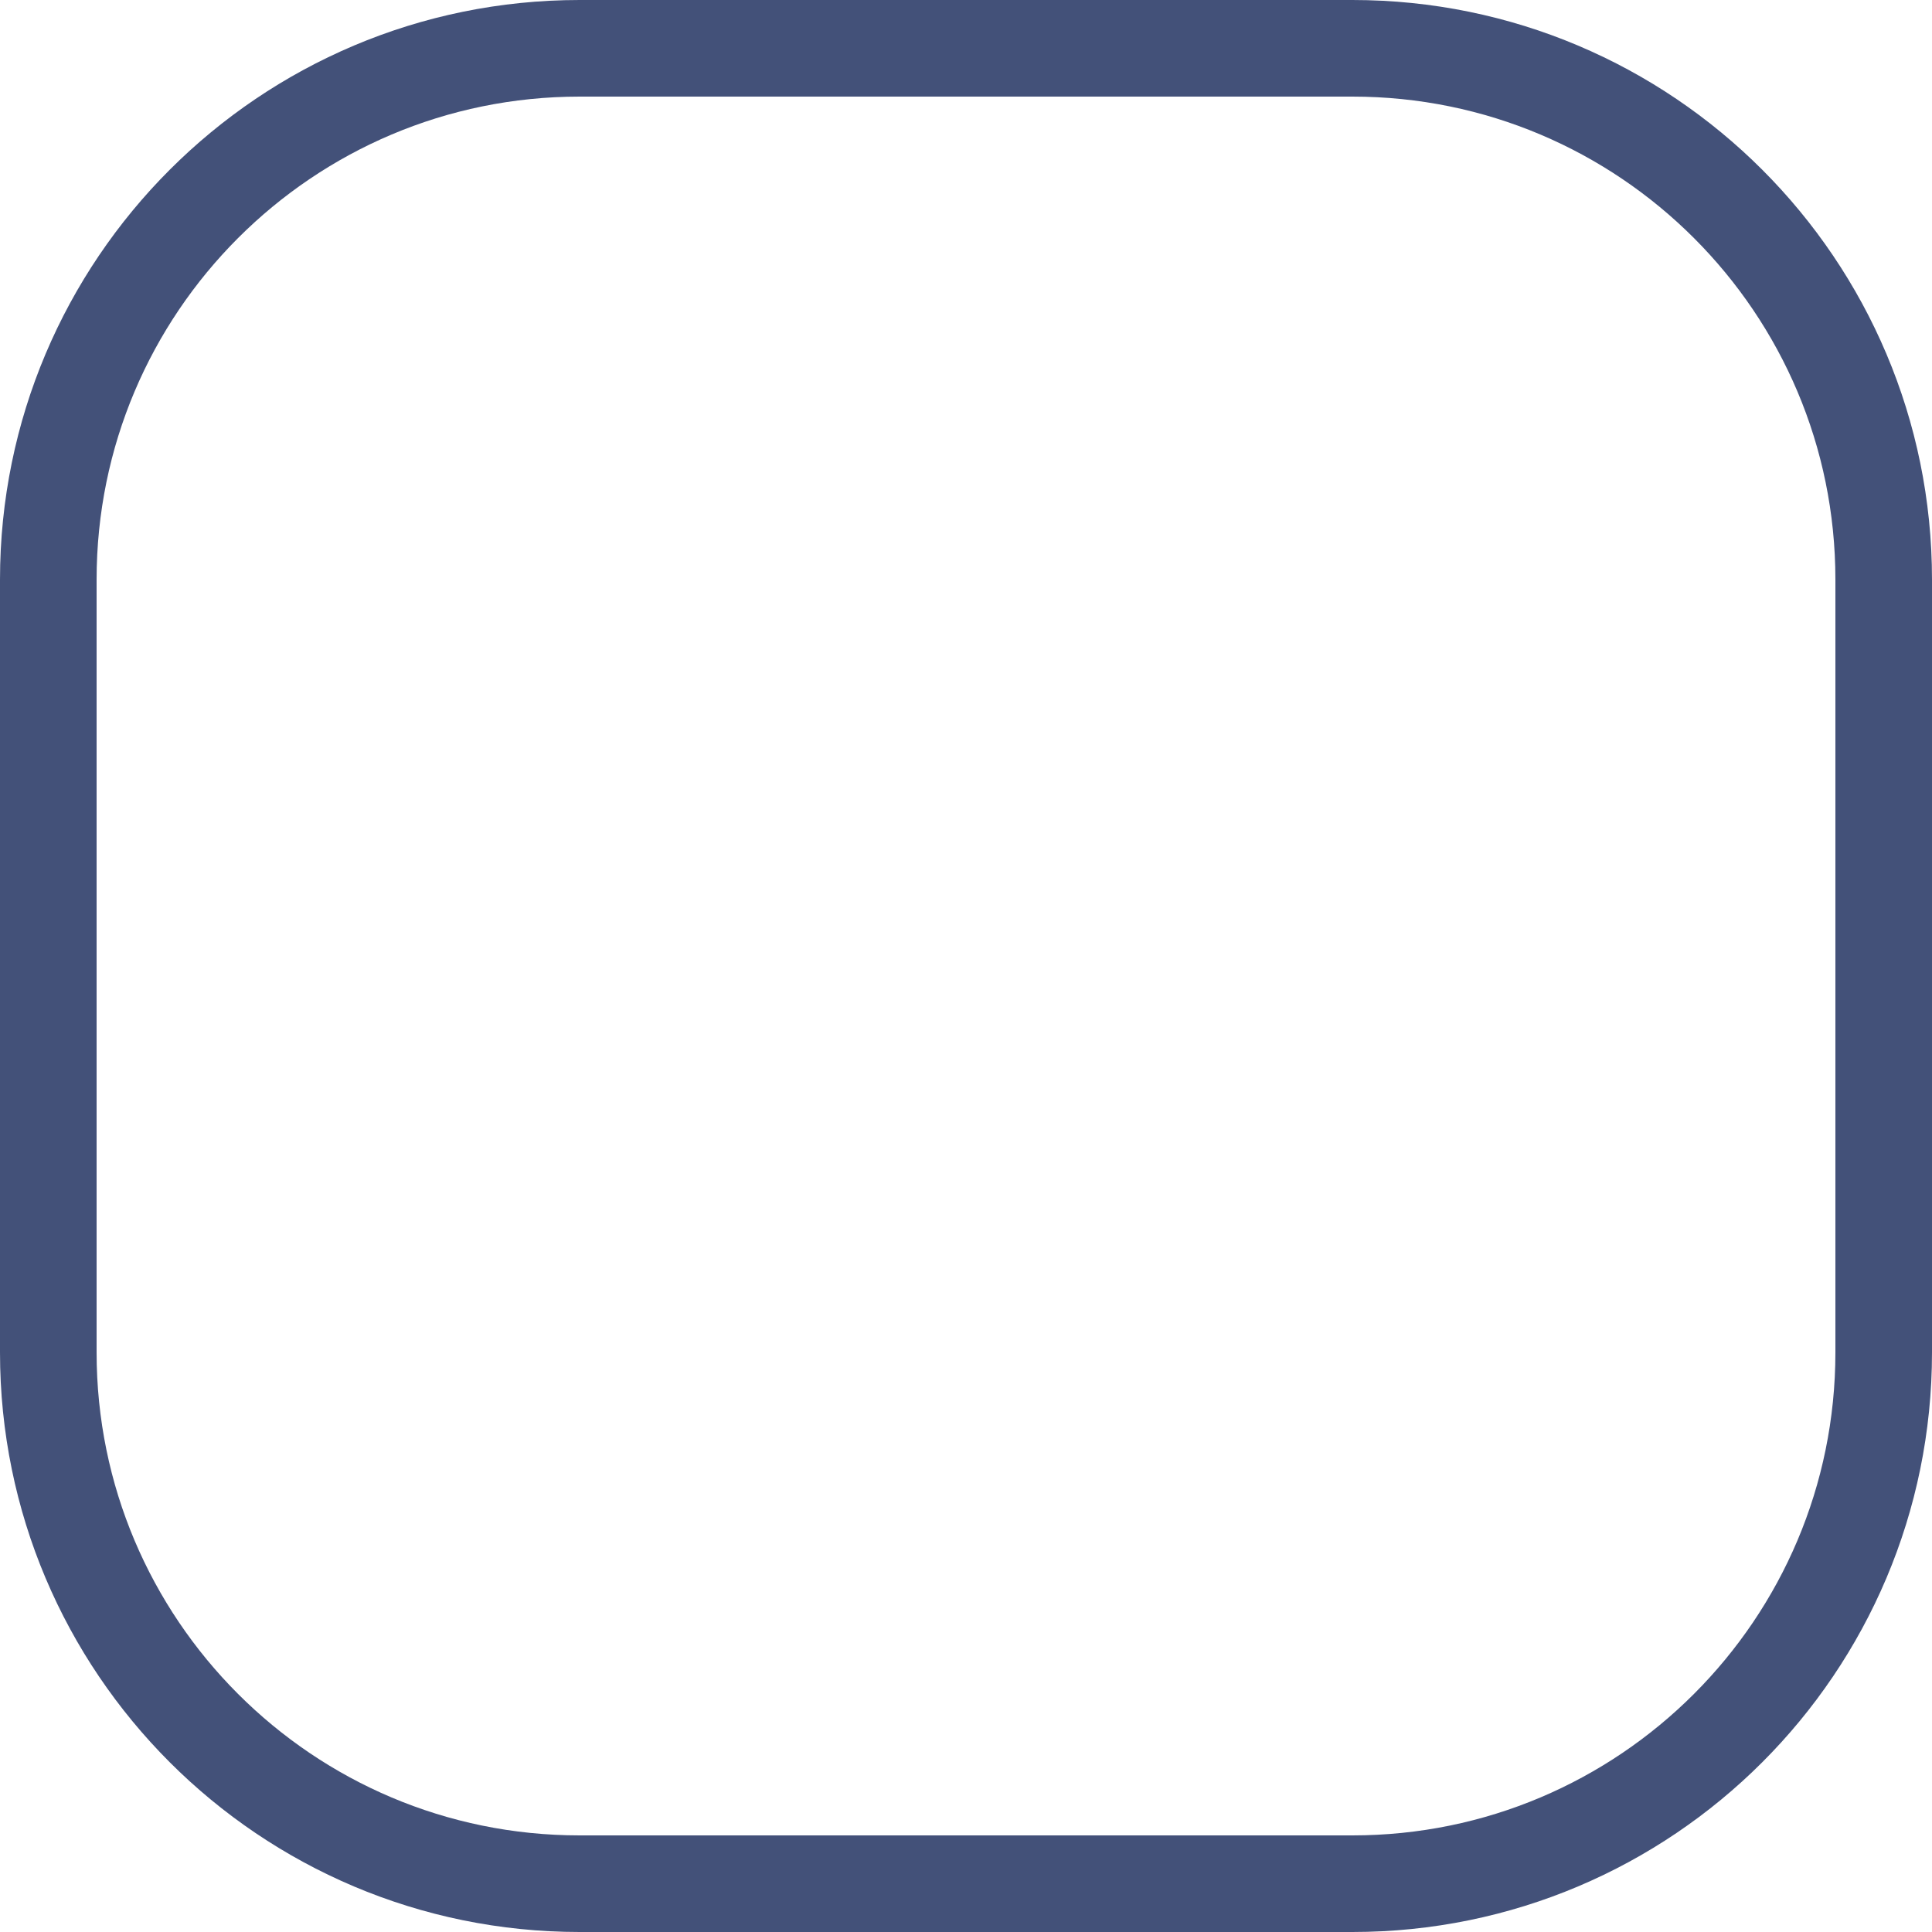 <svg width="20" height="20" viewBox="0 0 20 20" fill="none" xmlns="http://www.w3.org/2000/svg">
<path d="M14 0.5H6C2.962 0.5 0.5 2.962 0.5 6V14C0.5 17.038 2.962 19.5 6 19.5H14C17.038 19.5 19.5 17.038 19.5 14V6C19.5 2.962 17.038 0.5 14 0.5Z" stroke="#435179"/>
</svg>
